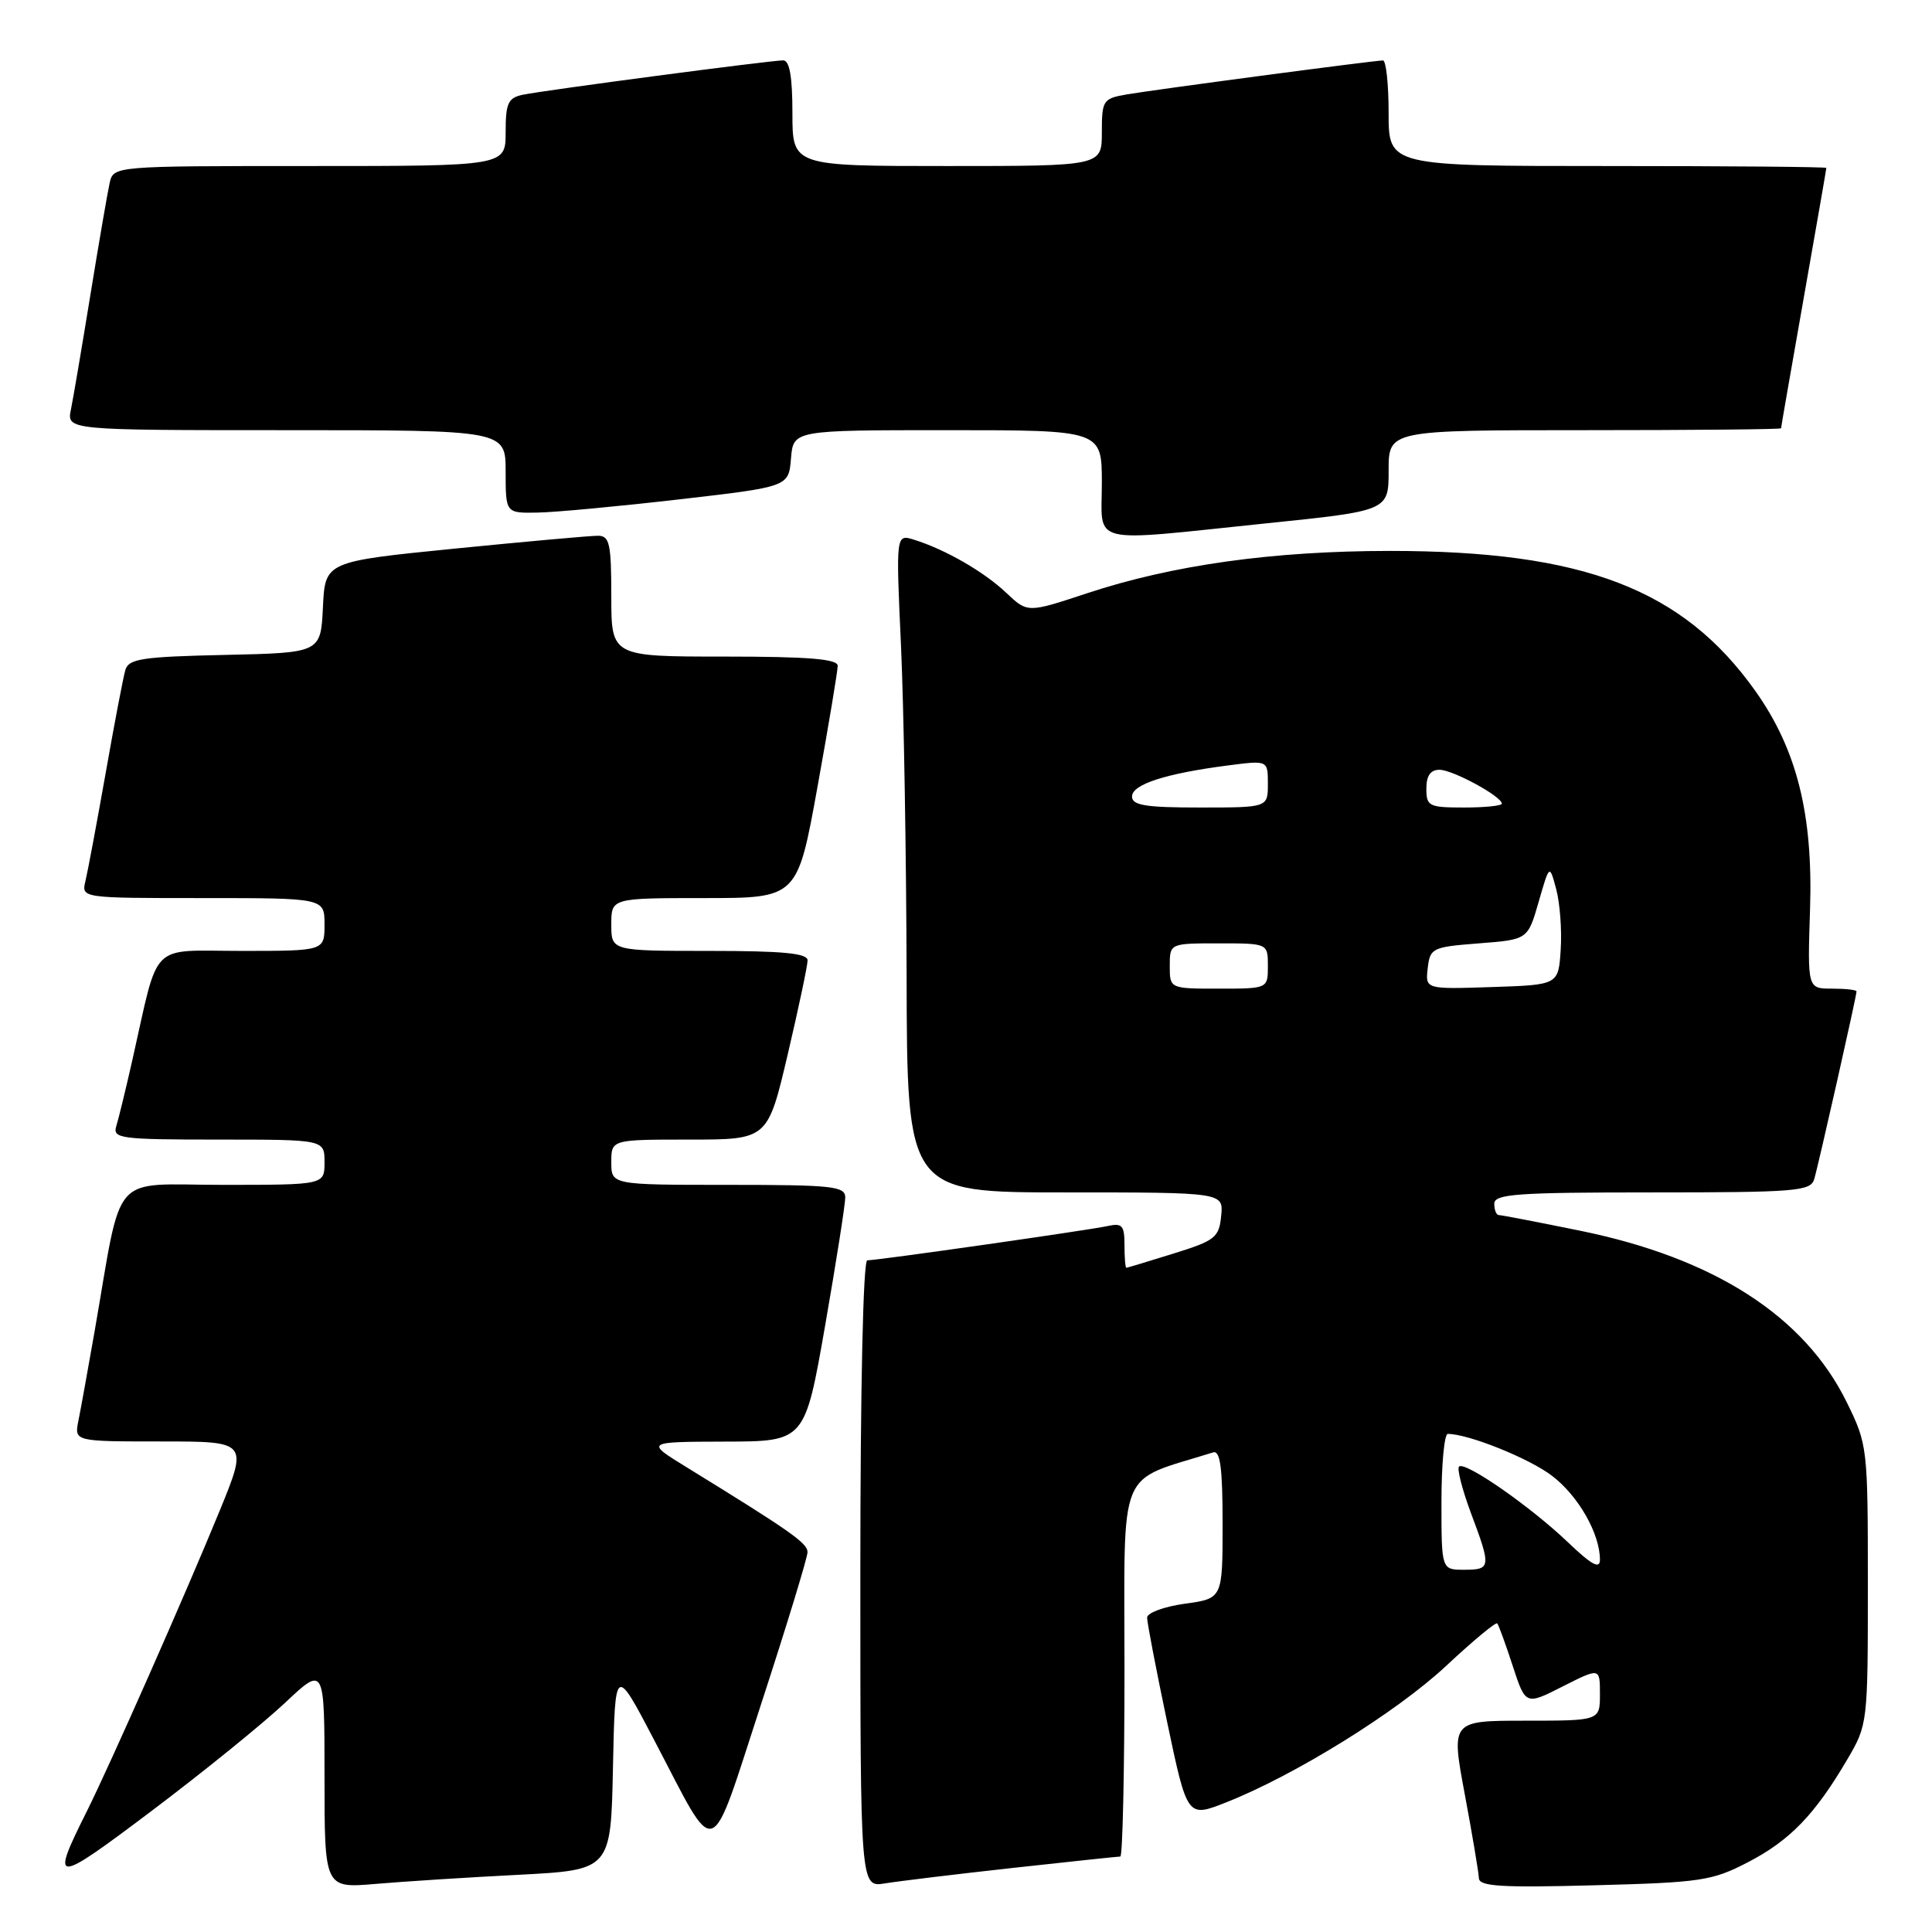 <?xml version="1.0" encoding="UTF-8" standalone="no"?>
<!DOCTYPE svg PUBLIC "-//W3C//DTD SVG 1.1//EN" "http://www.w3.org/Graphics/SVG/1.1/DTD/svg11.dtd" >
<svg xmlns="http://www.w3.org/2000/svg" xmlns:xlink="http://www.w3.org/1999/xlink" version="1.1" viewBox="0 0 256 256">
 <g >
 <path fill="currentColor"
d=" M 68.72 248.42 C 80.94 247.78 80.94 247.78 81.22 234.22 C 81.50 220.66 81.50 220.66 86.69 230.58 C 95.17 246.76 93.86 247.21 100.89 225.68 C 104.25 215.38 107.00 206.37 107.00 205.67 C 107.00 204.47 104.84 202.95 91.00 194.43 C 85.50 191.05 85.50 191.05 96.08 191.02 C 106.65 191.00 106.65 191.00 109.33 175.67 C 110.80 167.24 112.00 159.59 112.00 158.67 C 112.00 157.18 110.32 157.00 96.50 157.00 C 81.00 157.00 81.00 157.00 81.00 154.00 C 81.00 151.00 81.00 151.00 91.36 151.00 C 101.72 151.00 101.72 151.00 104.37 139.75 C 105.82 133.56 107.01 127.94 107.01 127.25 C 107.00 126.31 103.73 126.00 94.00 126.00 C 81.00 126.00 81.00 126.00 81.00 122.50 C 81.00 119.00 81.00 119.00 93.33 119.00 C 105.66 119.00 105.66 119.00 108.33 104.22 C 109.80 96.09 111.00 88.89 111.00 88.22 C 111.00 87.32 107.11 87.00 96.00 87.00 C 81.00 87.00 81.00 87.00 81.00 79.00 C 81.00 72.05 80.77 71.00 79.25 70.99 C 78.29 70.98 69.76 71.75 60.29 72.69 C 43.08 74.41 43.08 74.41 42.79 80.45 C 42.50 86.50 42.50 86.50 29.81 86.78 C 18.81 87.02 17.05 87.29 16.61 88.78 C 16.33 89.73 15.15 95.90 13.99 102.50 C 12.82 109.10 11.62 115.51 11.32 116.75 C 10.78 119.00 10.78 119.00 26.89 119.00 C 43.00 119.00 43.00 119.00 43.00 122.50 C 43.00 126.00 43.00 126.00 32.04 126.00 C 19.62 126.00 21.15 124.48 17.53 140.50 C 16.66 144.35 15.70 148.29 15.40 149.25 C 14.91 150.86 16.00 151.00 28.93 151.00 C 43.00 151.00 43.00 151.00 43.00 154.00 C 43.00 157.00 43.00 157.00 29.57 157.00 C 14.40 157.00 16.30 154.82 12.52 176.50 C 11.65 181.45 10.70 186.74 10.39 188.25 C 9.84 191.00 9.84 191.00 21.35 191.00 C 32.87 191.00 32.87 191.00 29.08 200.25 C 24.53 211.35 14.63 233.74 11.51 240.00 C 6.62 249.78 7.05 249.78 20.15 239.91 C 26.94 234.79 34.86 228.37 37.75 225.65 C 43.00 220.71 43.00 220.71 43.00 235.46 C 43.00 250.20 43.00 250.20 49.75 249.63 C 53.46 249.31 62.00 248.76 68.72 248.42 Z  M 134.20 247.51 C 141.74 246.68 148.15 246.00 148.45 246.00 C 148.75 246.00 149.00 234.79 149.00 221.08 C 149.00 193.76 147.89 196.48 160.75 192.45 C 161.69 192.16 162.00 194.50 162.00 201.94 C 162.00 211.81 162.00 211.81 157.00 212.50 C 154.25 212.88 152.00 213.71 152.00 214.34 C 151.99 214.98 153.19 221.20 154.65 228.17 C 157.32 240.85 157.32 240.85 162.41 238.85 C 171.51 235.27 185.08 226.86 191.64 220.72 C 195.17 217.42 198.21 214.90 198.39 215.11 C 198.58 215.32 199.50 217.85 200.44 220.73 C 202.15 225.96 202.15 225.96 207.07 223.46 C 212.00 220.97 212.00 220.97 212.00 224.48 C 212.00 228.00 212.00 228.00 202.14 228.00 C 192.27 228.00 192.27 228.00 194.09 237.75 C 195.09 243.11 195.93 248.11 195.96 248.86 C 195.99 249.96 198.89 250.14 211.25 249.81 C 225.39 249.44 226.87 249.22 231.62 246.75 C 237.16 243.88 240.48 240.45 244.76 233.16 C 247.48 228.53 247.50 228.37 247.50 210.00 C 247.50 191.76 247.46 191.42 244.70 185.80 C 239.10 174.39 227.13 166.69 209.34 163.07 C 203.76 161.93 198.92 161.00 198.59 161.00 C 198.27 161.00 198.00 160.32 198.00 159.50 C 198.00 158.21 200.99 158.00 218.93 158.00 C 238.00 158.00 239.91 157.84 240.39 156.25 C 240.95 154.39 246.00 131.98 246.00 131.37 C 246.00 131.16 244.54 131.00 242.75 131.00 C 239.50 131.00 239.50 131.00 239.84 120.48 C 240.25 107.90 238.09 99.29 232.58 91.54 C 222.98 78.04 209.81 73.00 184.18 73.00 C 168.63 73.01 155.37 74.86 143.98 78.63 C 136.15 81.22 136.15 81.22 133.32 78.54 C 130.39 75.76 125.23 72.79 121.10 71.51 C 118.71 70.77 118.71 70.77 119.39 85.64 C 119.76 93.81 120.09 113.44 120.13 129.25 C 120.19 158.00 120.19 158.00 141.16 158.00 C 162.13 158.00 162.13 158.00 161.81 161.12 C 161.53 163.98 161.01 164.39 155.50 166.10 C 152.20 167.13 149.39 167.98 149.25 167.99 C 149.11 167.99 149.00 166.64 149.00 164.98 C 149.00 162.37 148.70 162.03 146.75 162.46 C 144.16 163.02 116.31 167.00 114.92 167.00 C 114.37 167.00 114.00 183.93 114.00 208.55 C 114.00 250.09 114.00 250.09 117.25 249.56 C 119.04 249.27 126.67 248.34 134.20 247.51 Z  M 167.75 69.35 C 184.00 67.68 184.00 67.68 184.00 62.34 C 184.00 57.00 184.00 57.00 210.00 57.00 C 224.30 57.00 236.00 56.89 236.00 56.75 C 236.00 56.61 237.35 48.85 239.00 39.50 C 240.65 30.15 242.00 22.39 242.00 22.25 C 242.00 22.11 228.95 22.00 213.00 22.00 C 184.00 22.00 184.00 22.00 184.00 15.00 C 184.00 11.15 183.66 8.00 183.25 8.01 C 182.04 8.02 152.81 11.90 149.25 12.52 C 146.15 13.06 146.00 13.30 146.00 17.55 C 146.00 22.00 146.00 22.00 125.50 22.00 C 105.00 22.00 105.00 22.00 105.00 15.00 C 105.00 10.15 104.62 8.00 103.78 8.00 C 102.10 8.00 72.04 11.97 69.25 12.56 C 67.32 12.97 67.00 13.68 67.00 17.52 C 67.00 22.00 67.00 22.00 41.02 22.00 C 15.04 22.00 15.04 22.00 14.53 24.25 C 14.25 25.49 13.11 32.12 11.99 39.00 C 10.87 45.88 9.71 52.74 9.40 54.25 C 8.84 57.00 8.84 57.00 37.92 57.00 C 67.00 57.00 67.00 57.00 67.00 62.50 C 67.00 68.00 67.00 68.00 71.25 67.92 C 73.59 67.88 82.03 67.09 90.00 66.17 C 104.50 64.50 104.50 64.50 104.81 60.75 C 105.12 57.00 105.12 57.00 125.56 57.00 C 146.00 57.00 146.00 57.00 146.00 64.00 C 146.00 72.34 143.89 71.82 167.75 69.35 Z  M 191.00 199.00 C 191.00 194.05 191.38 190.00 191.84 190.00 C 194.57 190.00 202.61 193.23 205.65 195.55 C 209.14 198.21 212.00 203.22 212.00 206.68 C 212.00 207.96 210.90 207.36 207.75 204.35 C 202.80 199.62 194.10 193.57 193.33 194.33 C 193.04 194.62 193.75 197.38 194.90 200.47 C 197.61 207.69 197.57 208.00 194.00 208.00 C 191.00 208.00 191.00 208.00 191.00 199.00 Z  M 155.00 128.00 C 155.00 125.00 155.00 125.00 161.50 125.00 C 168.00 125.00 168.00 125.00 168.00 128.00 C 168.00 131.00 168.00 131.00 161.50 131.00 C 155.00 131.00 155.00 131.00 155.00 128.00 Z  M 189.18 128.29 C 189.49 125.62 189.77 125.48 195.97 125.00 C 202.44 124.50 202.44 124.50 203.88 119.50 C 205.32 114.50 205.32 114.50 206.21 117.84 C 206.70 119.67 206.97 123.27 206.80 125.84 C 206.50 130.50 206.50 130.50 197.68 130.79 C 188.86 131.08 188.86 131.08 189.18 128.29 Z  M 150.00 105.54 C 150.00 103.93 154.47 102.49 162.75 101.42 C 168.00 100.74 168.00 100.74 168.00 103.87 C 168.00 107.00 168.00 107.00 159.00 107.00 C 151.77 107.00 150.00 106.71 150.00 105.54 Z  M 189.00 104.50 C 189.00 102.78 189.55 102.00 190.75 102.00 C 192.51 102.01 199.00 105.53 199.00 106.49 C 199.00 106.77 196.75 107.00 194.00 107.00 C 189.33 107.00 189.00 106.83 189.00 104.50 Z "/>
</g>
</svg>